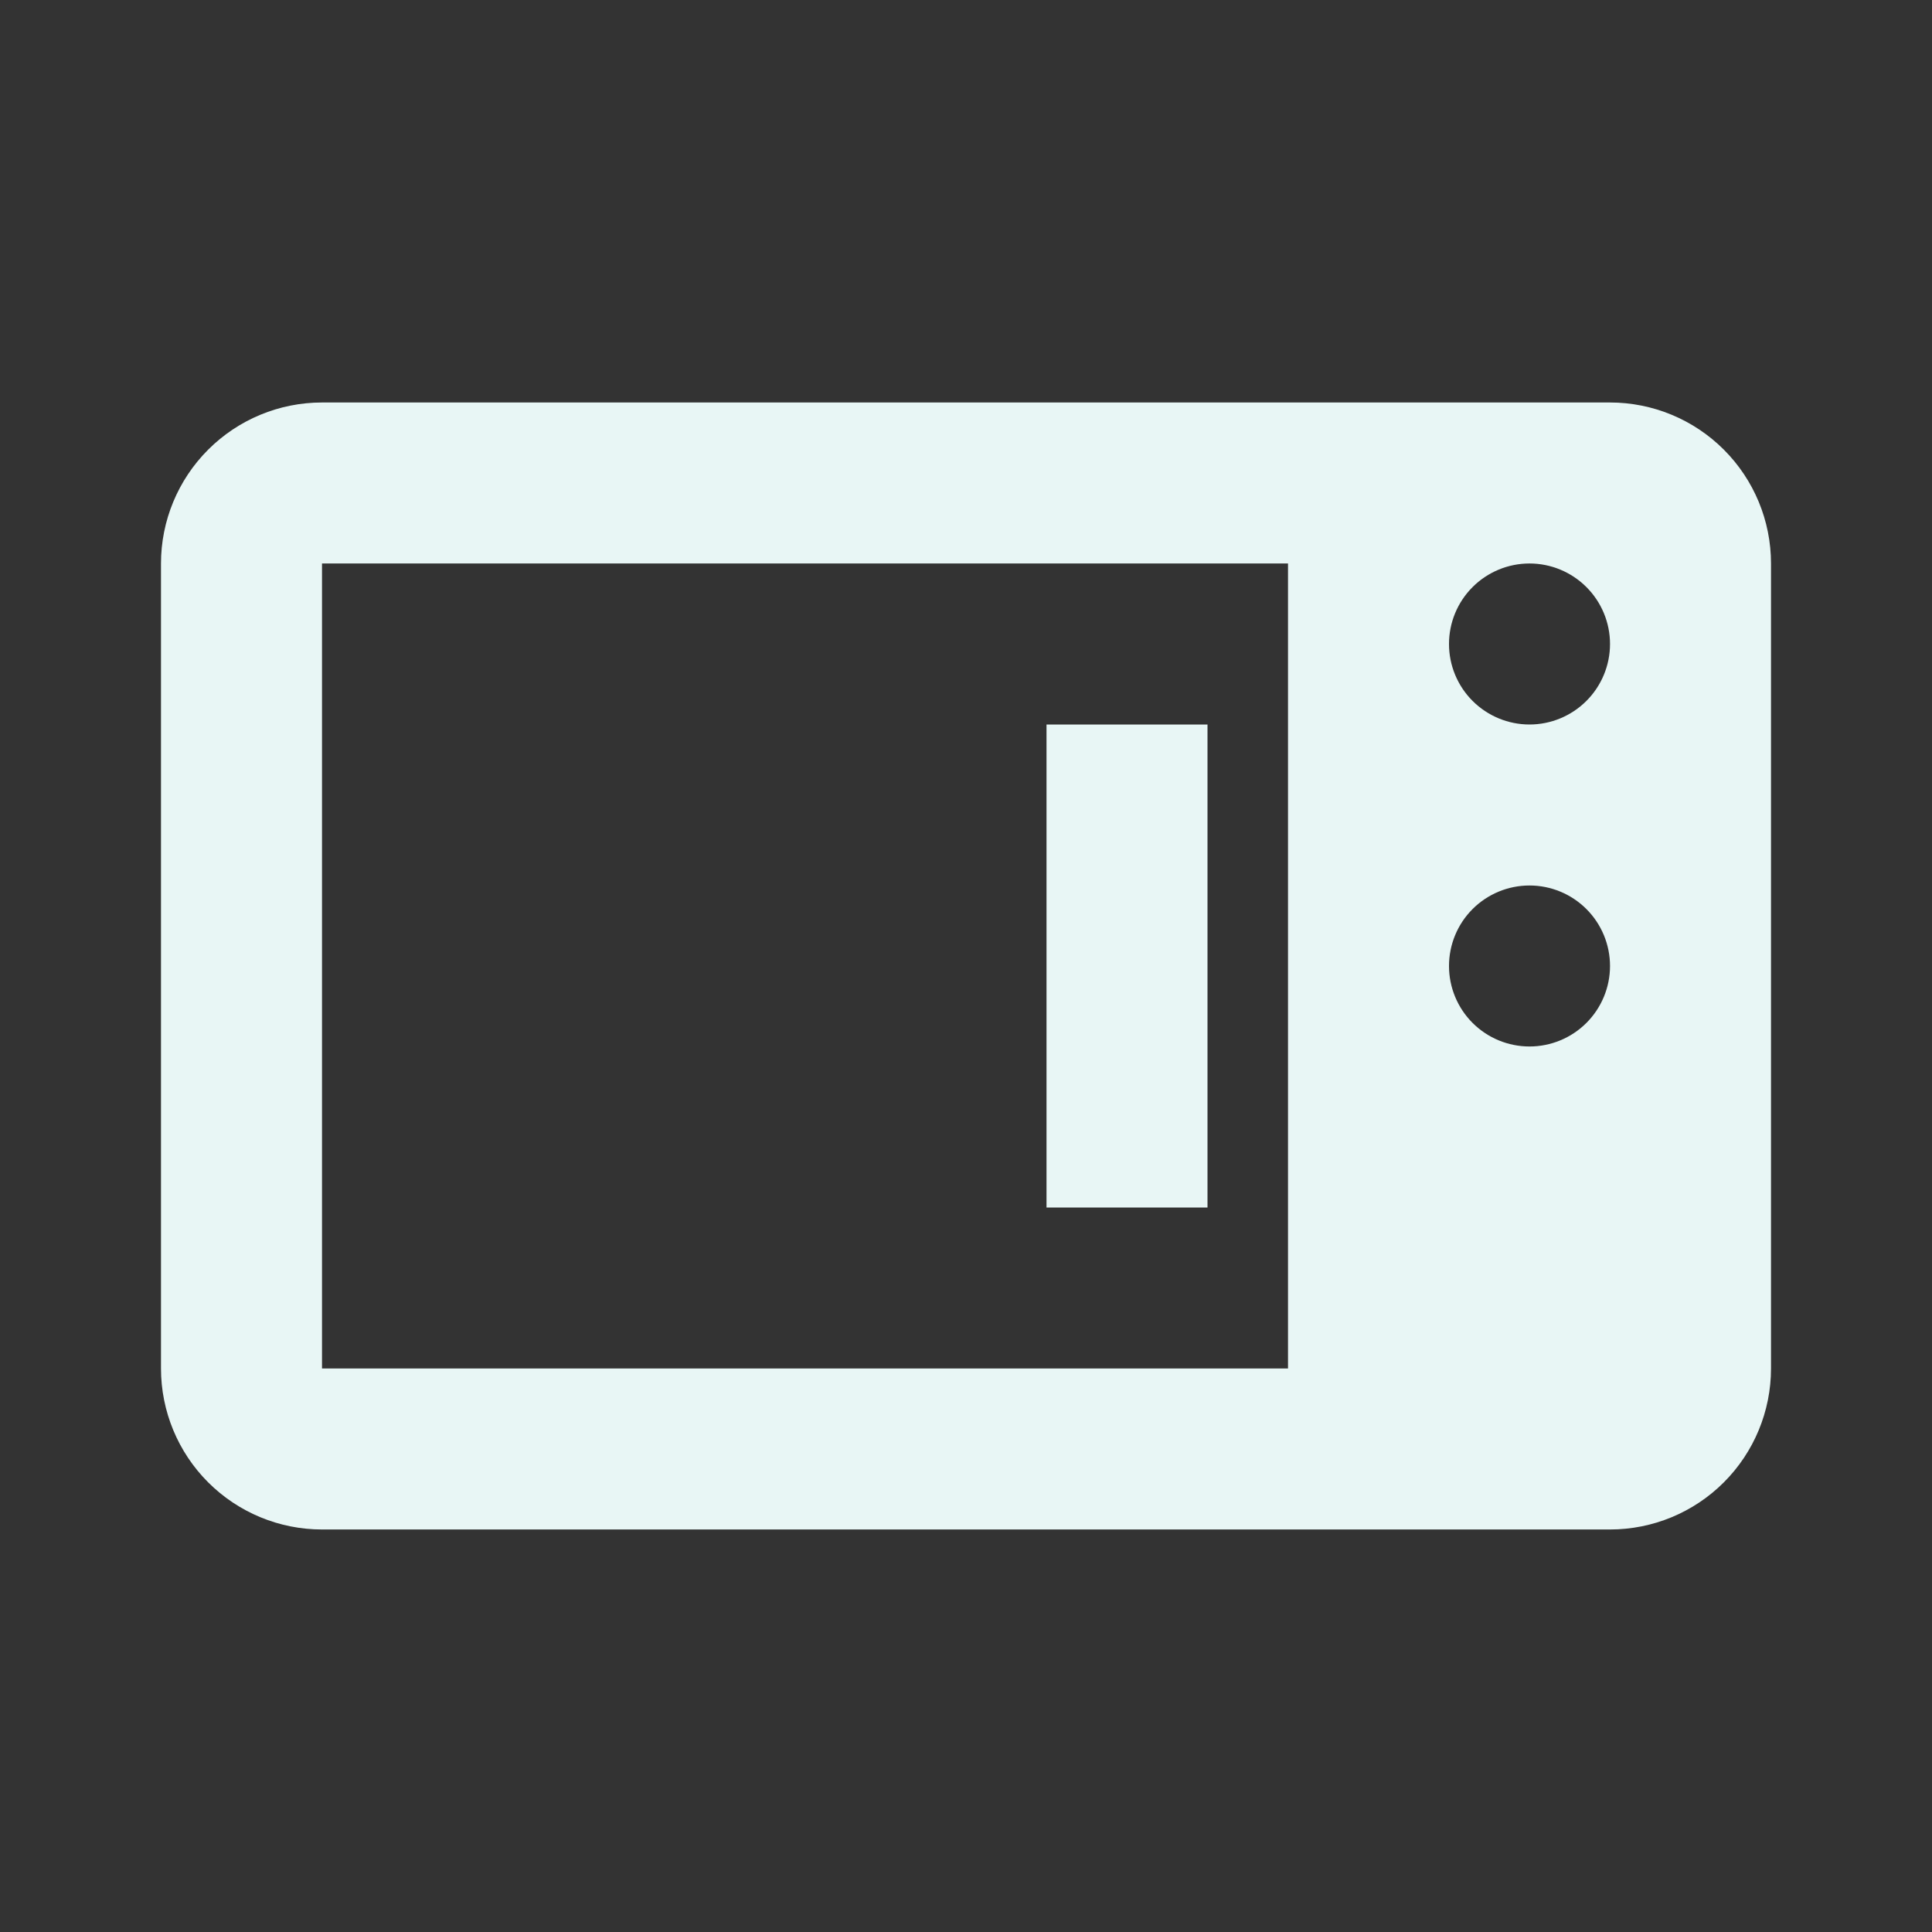 <svg width="70" height="70" viewBox="0 0 70 70" fill="none" xmlns="http://www.w3.org/2000/svg">
<rect x="0" y="0" width="70" height="70" fill="#333333" stroke="none"/>
<path d="M11.667 14.583C10.12 14.583 8.636 15.198 7.542 16.292C6.448 17.386 5.833 18.869 5.833 20.416V49.583C5.833 51.13 6.448 52.614 7.542 53.708C8.636 54.802 10.12 55.416 11.667 55.416H58.334C59.881 55.416 61.364 54.802 62.458 53.708C63.552 52.614 64.167 51.13 64.167 49.583V20.416C64.167 18.869 63.552 17.386 62.458 16.292C61.364 15.198 59.881 14.583 58.334 14.583H11.667ZM11.667 20.416H46.667V49.583H11.667V20.416ZM55.417 20.416C56.19 20.416 56.932 20.724 57.479 21.271C58.026 21.818 58.334 22.559 58.334 23.333C58.334 24.107 58.026 24.848 57.479 25.395C56.932 25.942 56.19 26.25 55.417 26.25C54.643 26.25 53.901 25.942 53.354 25.395C52.807 24.848 52.5 24.107 52.5 23.333C52.5 22.559 52.807 21.818 53.354 21.271C53.901 20.724 54.643 20.416 55.417 20.416ZM37.917 26.25V43.75H43.75V26.25H37.917ZM55.417 32.083C56.19 32.083 56.932 32.39 57.479 32.937C58.026 33.484 58.334 34.226 58.334 35C58.334 35.773 58.026 36.515 57.479 37.062C56.932 37.609 56.19 37.916 55.417 37.916C54.643 37.916 53.901 37.609 53.354 37.062C52.807 36.515 52.5 35.773 52.5 35C52.5 34.226 52.807 33.484 53.354 32.937C53.901 32.39 54.643 32.083 55.417 32.083Z" fill="#E8F6F5"/>
</svg>
